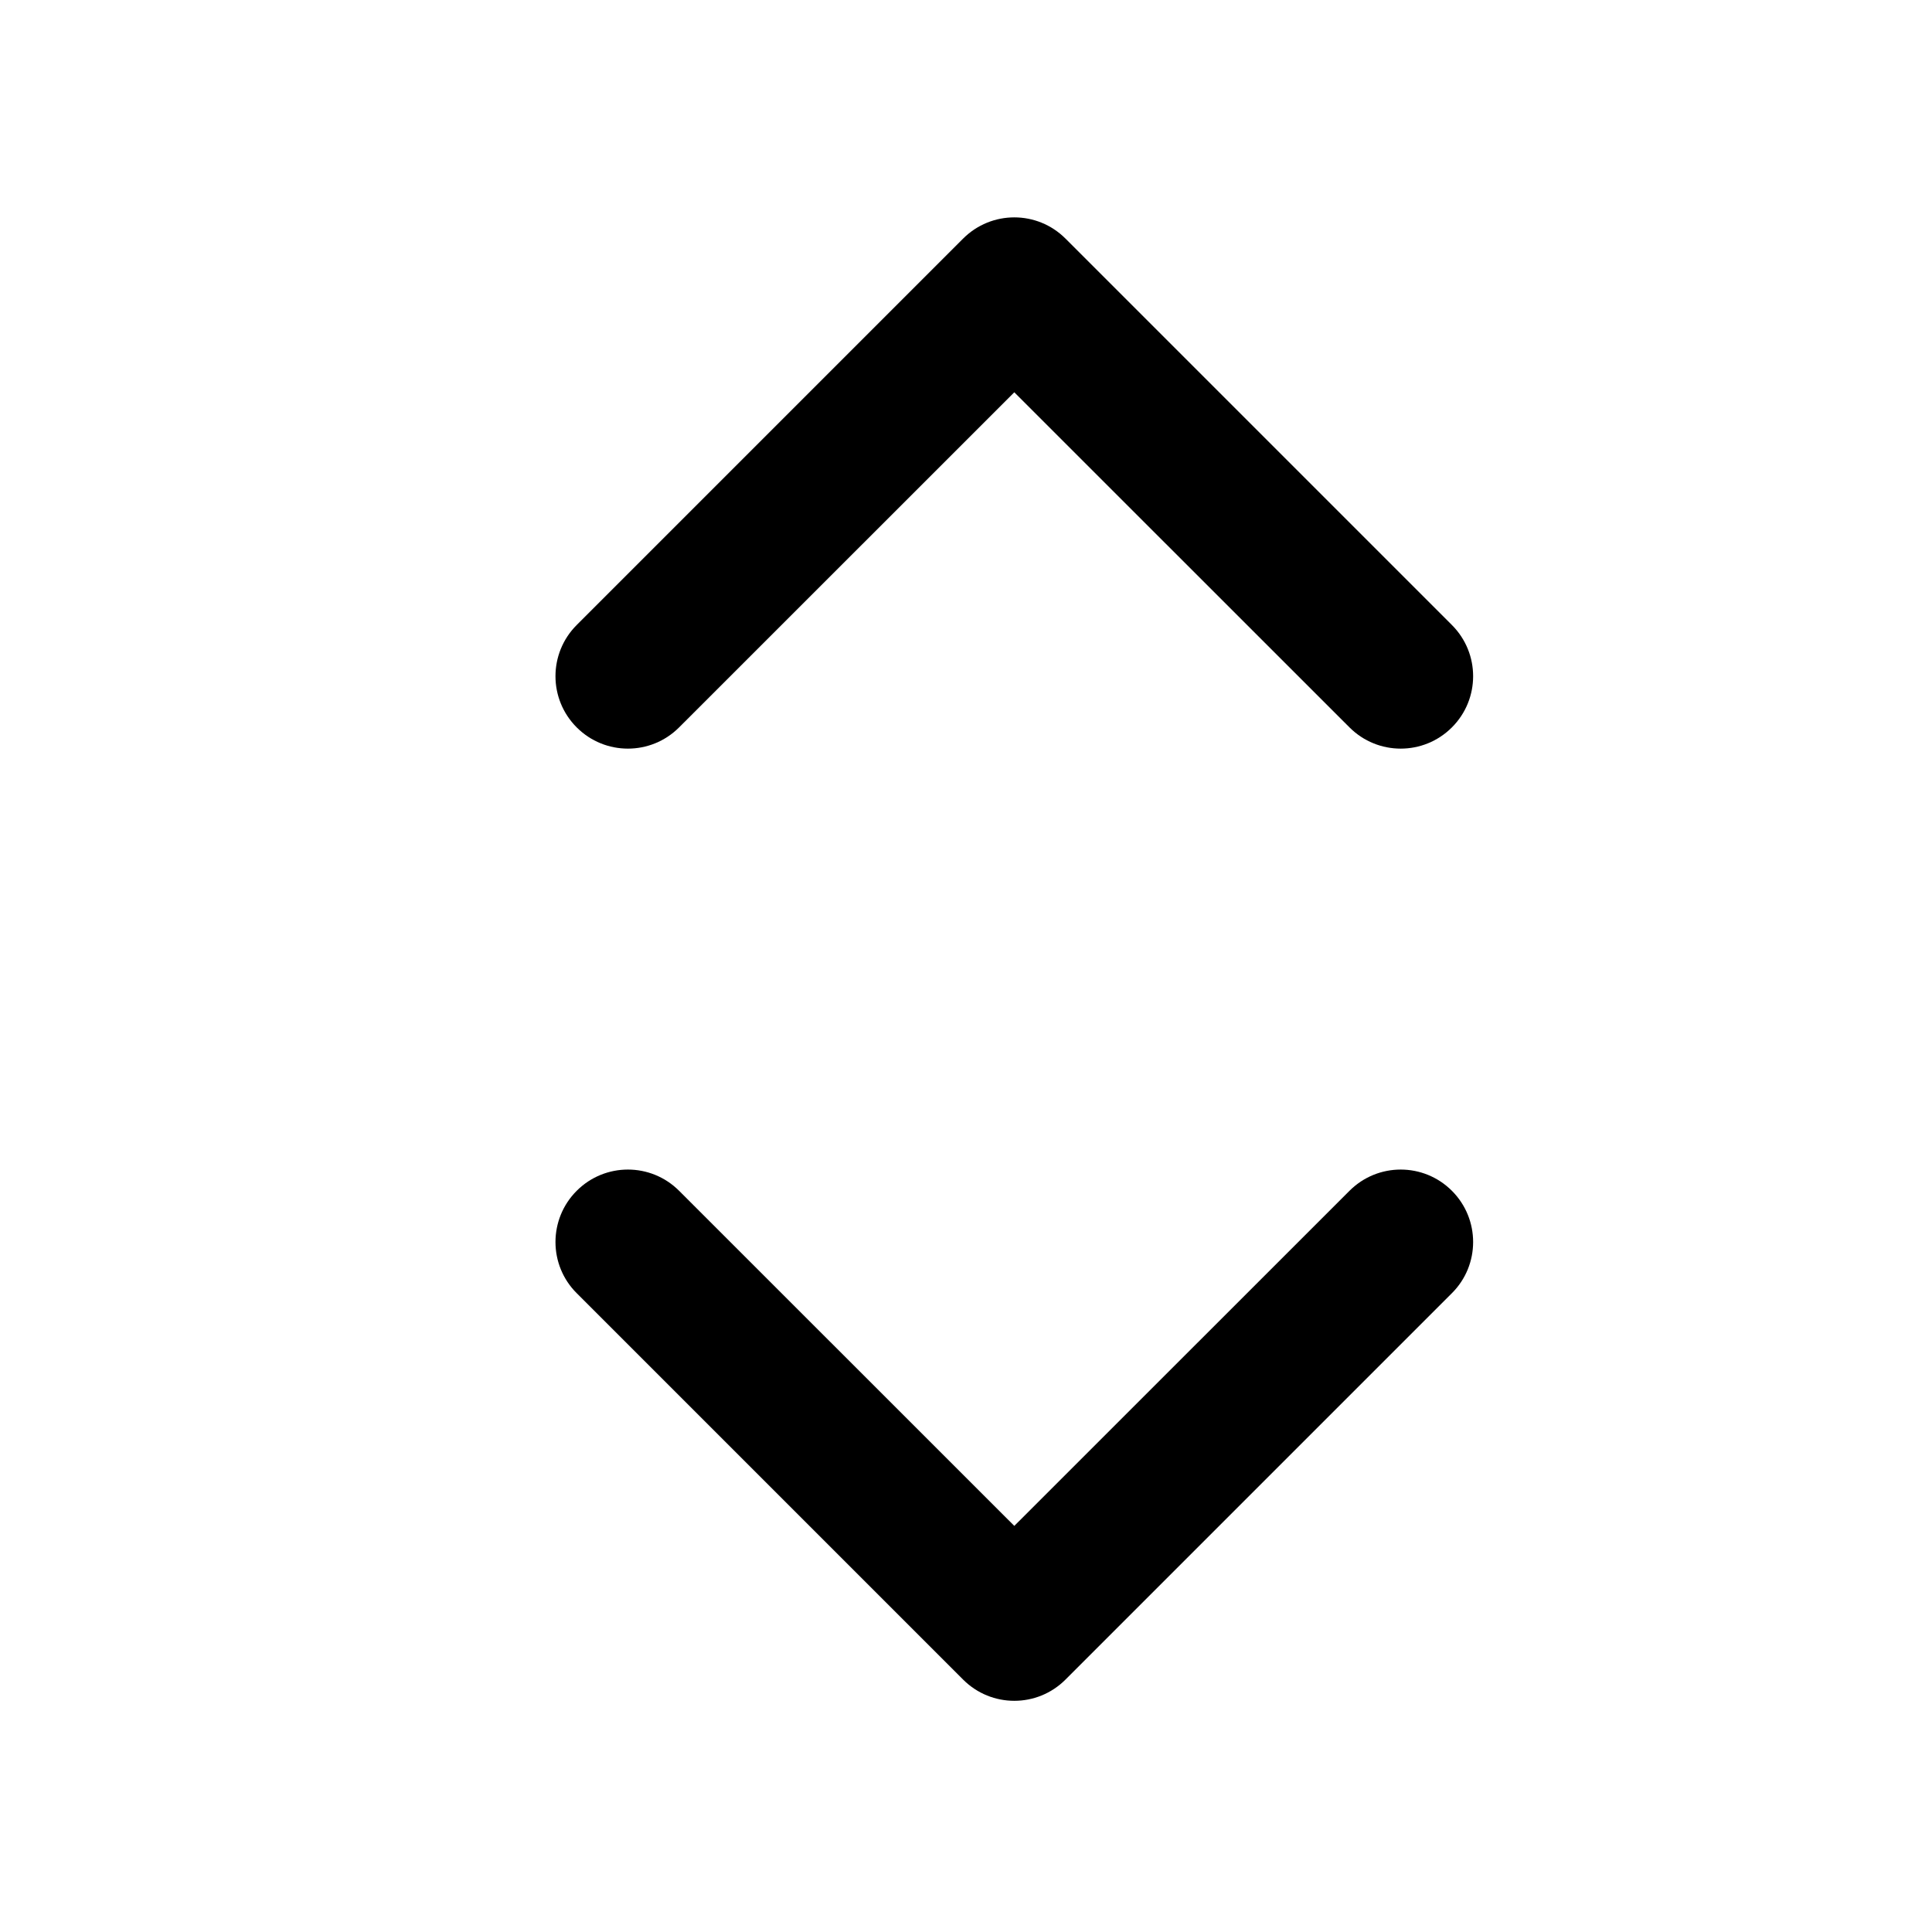 <svg xmlns="http://www.w3.org/2000/svg" viewBox="0 0 20 20" fill="currentColor" width="20" height="20" aria-hidden="true" class="icon_component filter-item-icon-component icon_component--no-focus-style"><path d="M13.97 7.53C14.263 7.823 14.737 7.823 15.03 7.53C15.323 7.237 15.323 6.763 15.03 6.47L11.03 2.47C10.737 2.177 10.263 2.177 9.97 2.47L5.97 6.47C5.677 6.763 5.677 7.237 5.97 7.53C6.263 7.823 6.737 7.823 7.03 7.53L10.5 4.061L13.97 7.53ZM15.03 13.387C15.323 13.095 15.323 12.62 15.03 12.327C14.737 12.034 14.263 12.034 13.97 12.327L10.5 15.796L7.03 12.327C6.737 12.034 6.263 12.034 5.97 12.327C5.677 12.62 5.677 13.095 5.97 13.387L9.97 17.387C10.263 17.68 10.737 17.68 11.03 17.387L15.03 13.387Z" fill="currentColor" fill-rule="evenodd" clip-rule="evenodd"></path></svg>